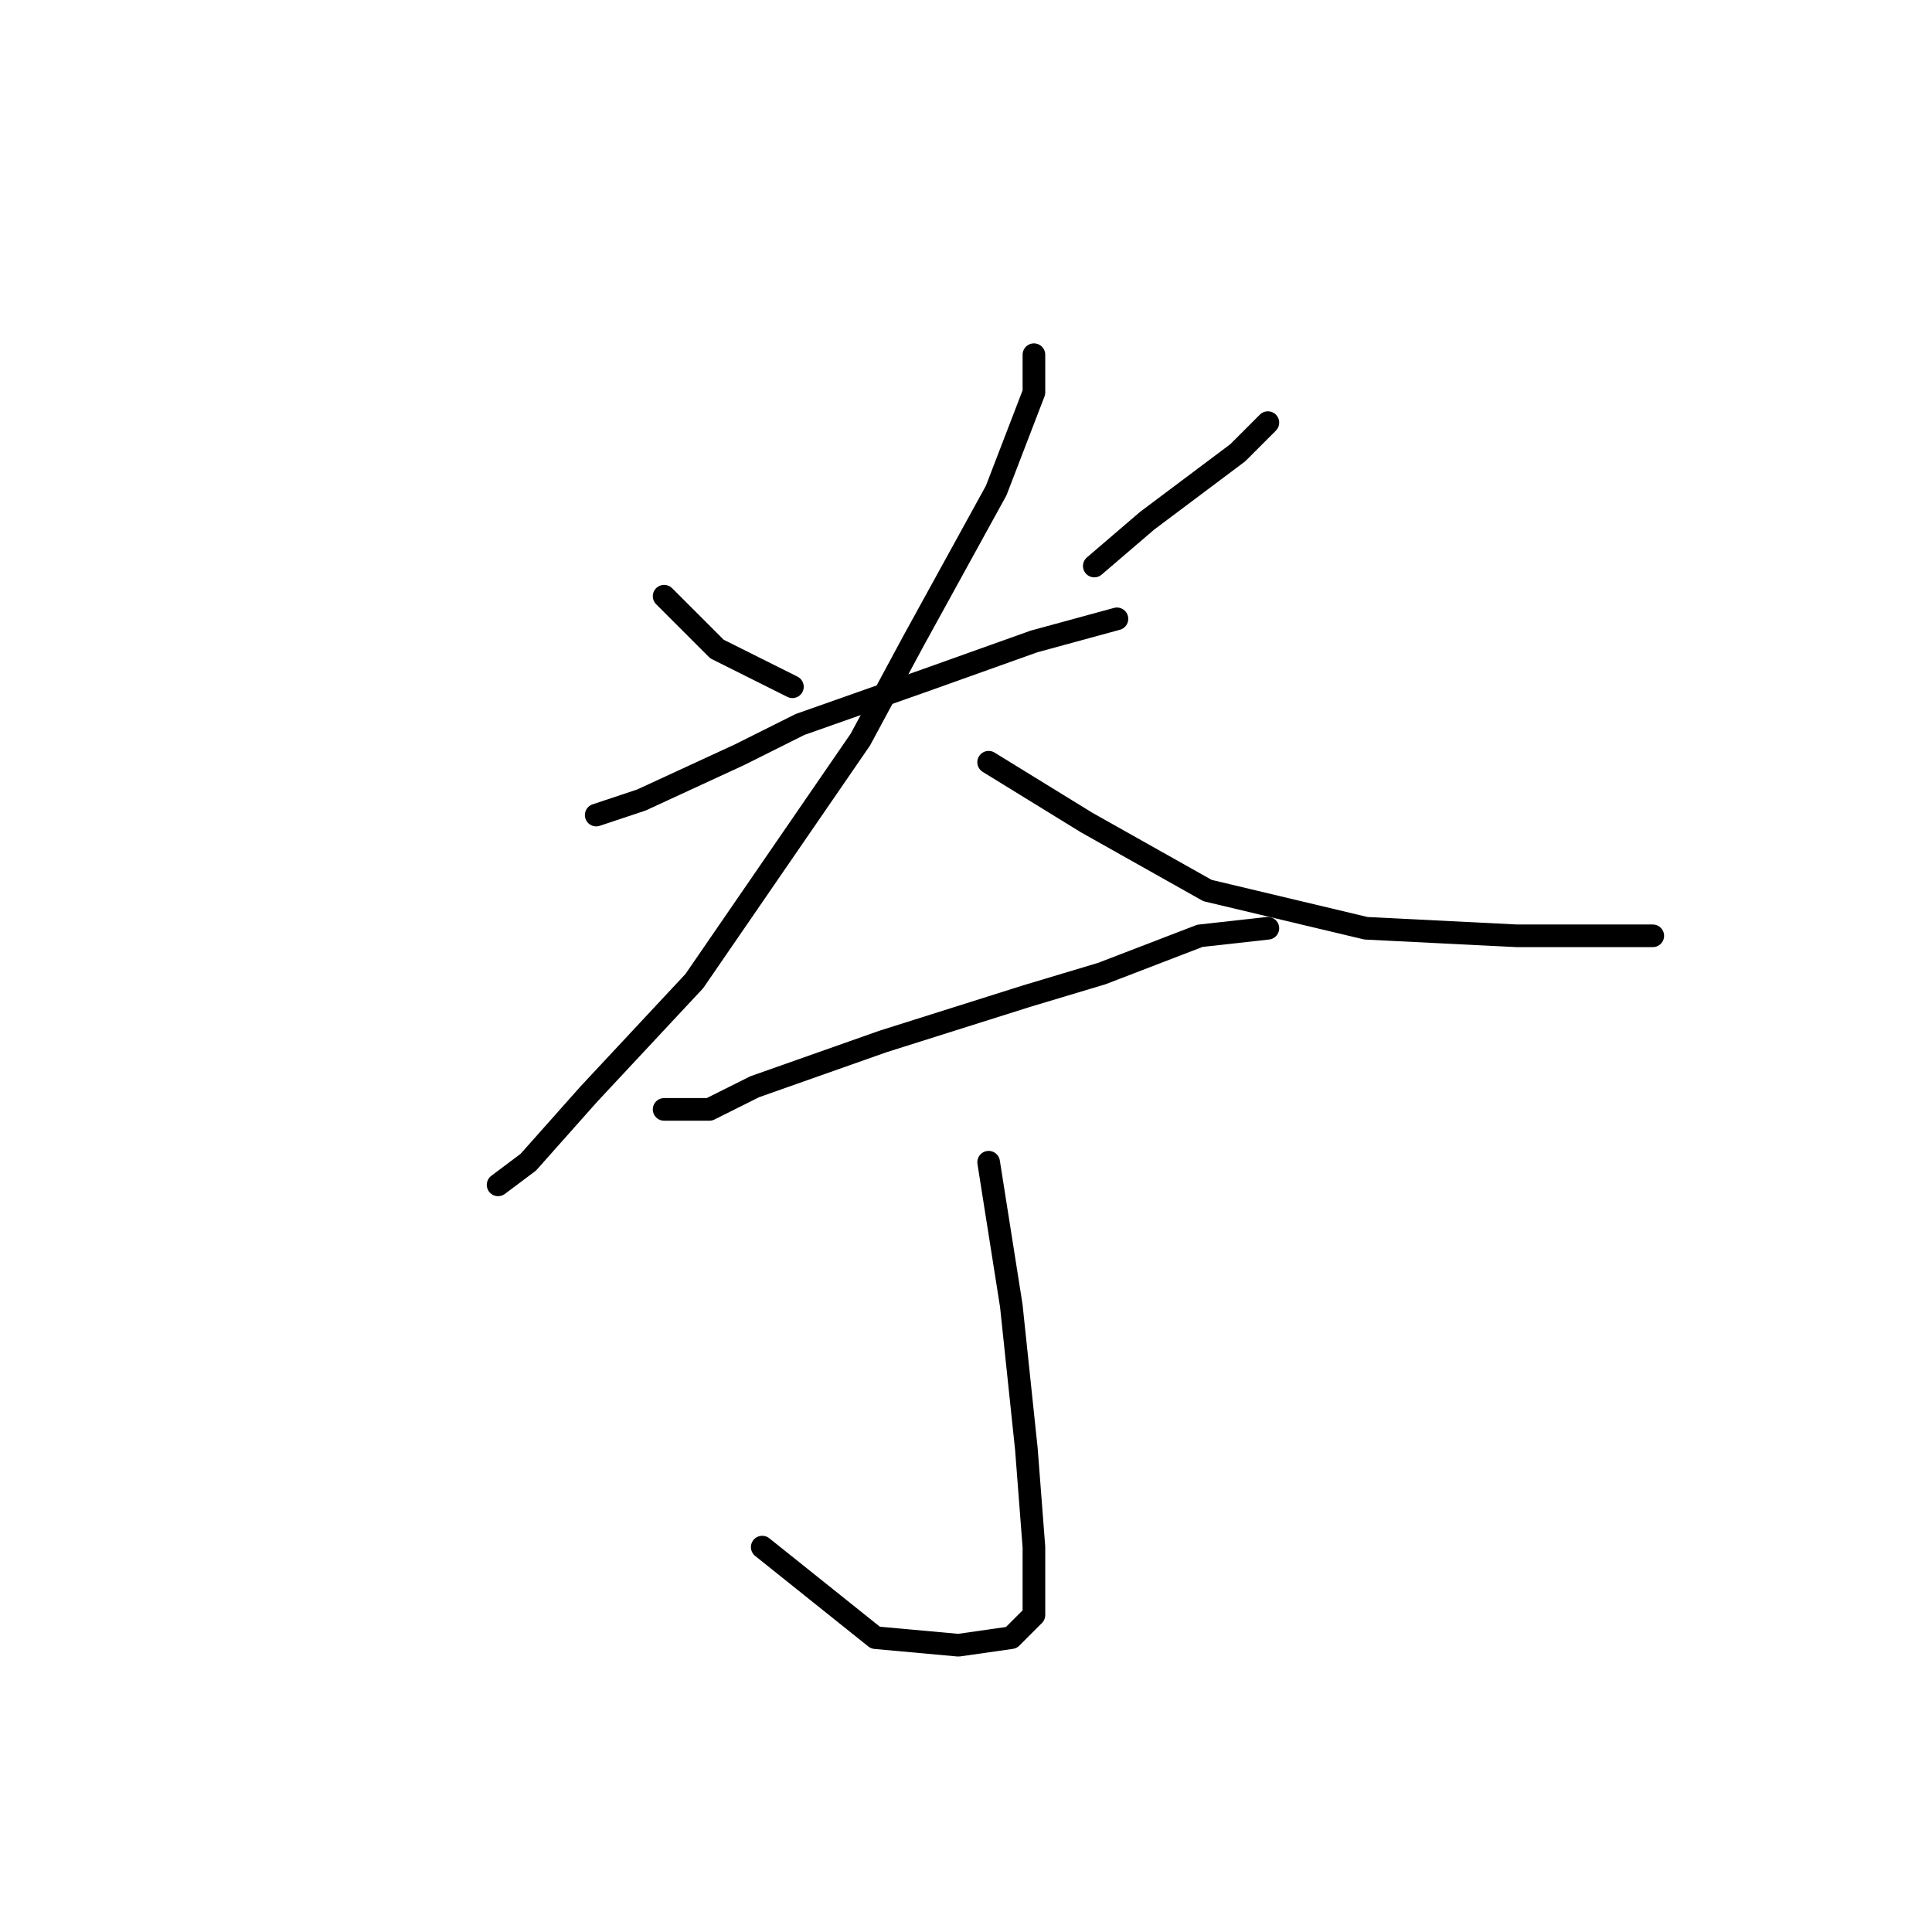 <?xml version="1.0" standalone="no"?>
    <svg width="256" height="256" xmlns="http://www.w3.org/2000/svg" version="1.1">
    <polyline stroke="black" stroke-width="3" stroke-linecap="round" fill="transparent" stroke-linejoin="round" points="88 79 95 86 105 91 105 91 " />
        <polyline stroke="black" stroke-width="3" stroke-linecap="round" fill="transparent" stroke-linejoin="round" points="168 56 164 60 152 69 145 75 145 75 " />
        <polyline stroke="black" stroke-width="3" stroke-linecap="round" fill="transparent" stroke-linejoin="round" points="79 108 85 106 98 100 106 96 123 90 137 85 148 82 148 82 " />
        <polyline stroke="black" stroke-width="3" stroke-linecap="round" fill="transparent" stroke-linejoin="round" points="137 47 137 52 132 65 121 85 114 98 92 130 78 145 70 154 66 157 66 157 " />
        <polyline stroke="black" stroke-width="3" stroke-linecap="round" fill="transparent" stroke-linejoin="round" points="131 101 144 109 160 118 181 123 201 124 214 124 219 124 219 124 " />
        <polyline stroke="black" stroke-width="3" stroke-linecap="round" fill="transparent" stroke-linejoin="round" points="88 147 94 147 100 144 117 138 136 132 146 129 159 124 168 123 168 123 " />
        <polyline stroke="black" stroke-width="3" stroke-linecap="round" fill="transparent" stroke-linejoin="round" points="131 154 134 173 136 192 137 205 137 214 134 217 127 218 116 217 101 205 101 205 " />
        </svg>